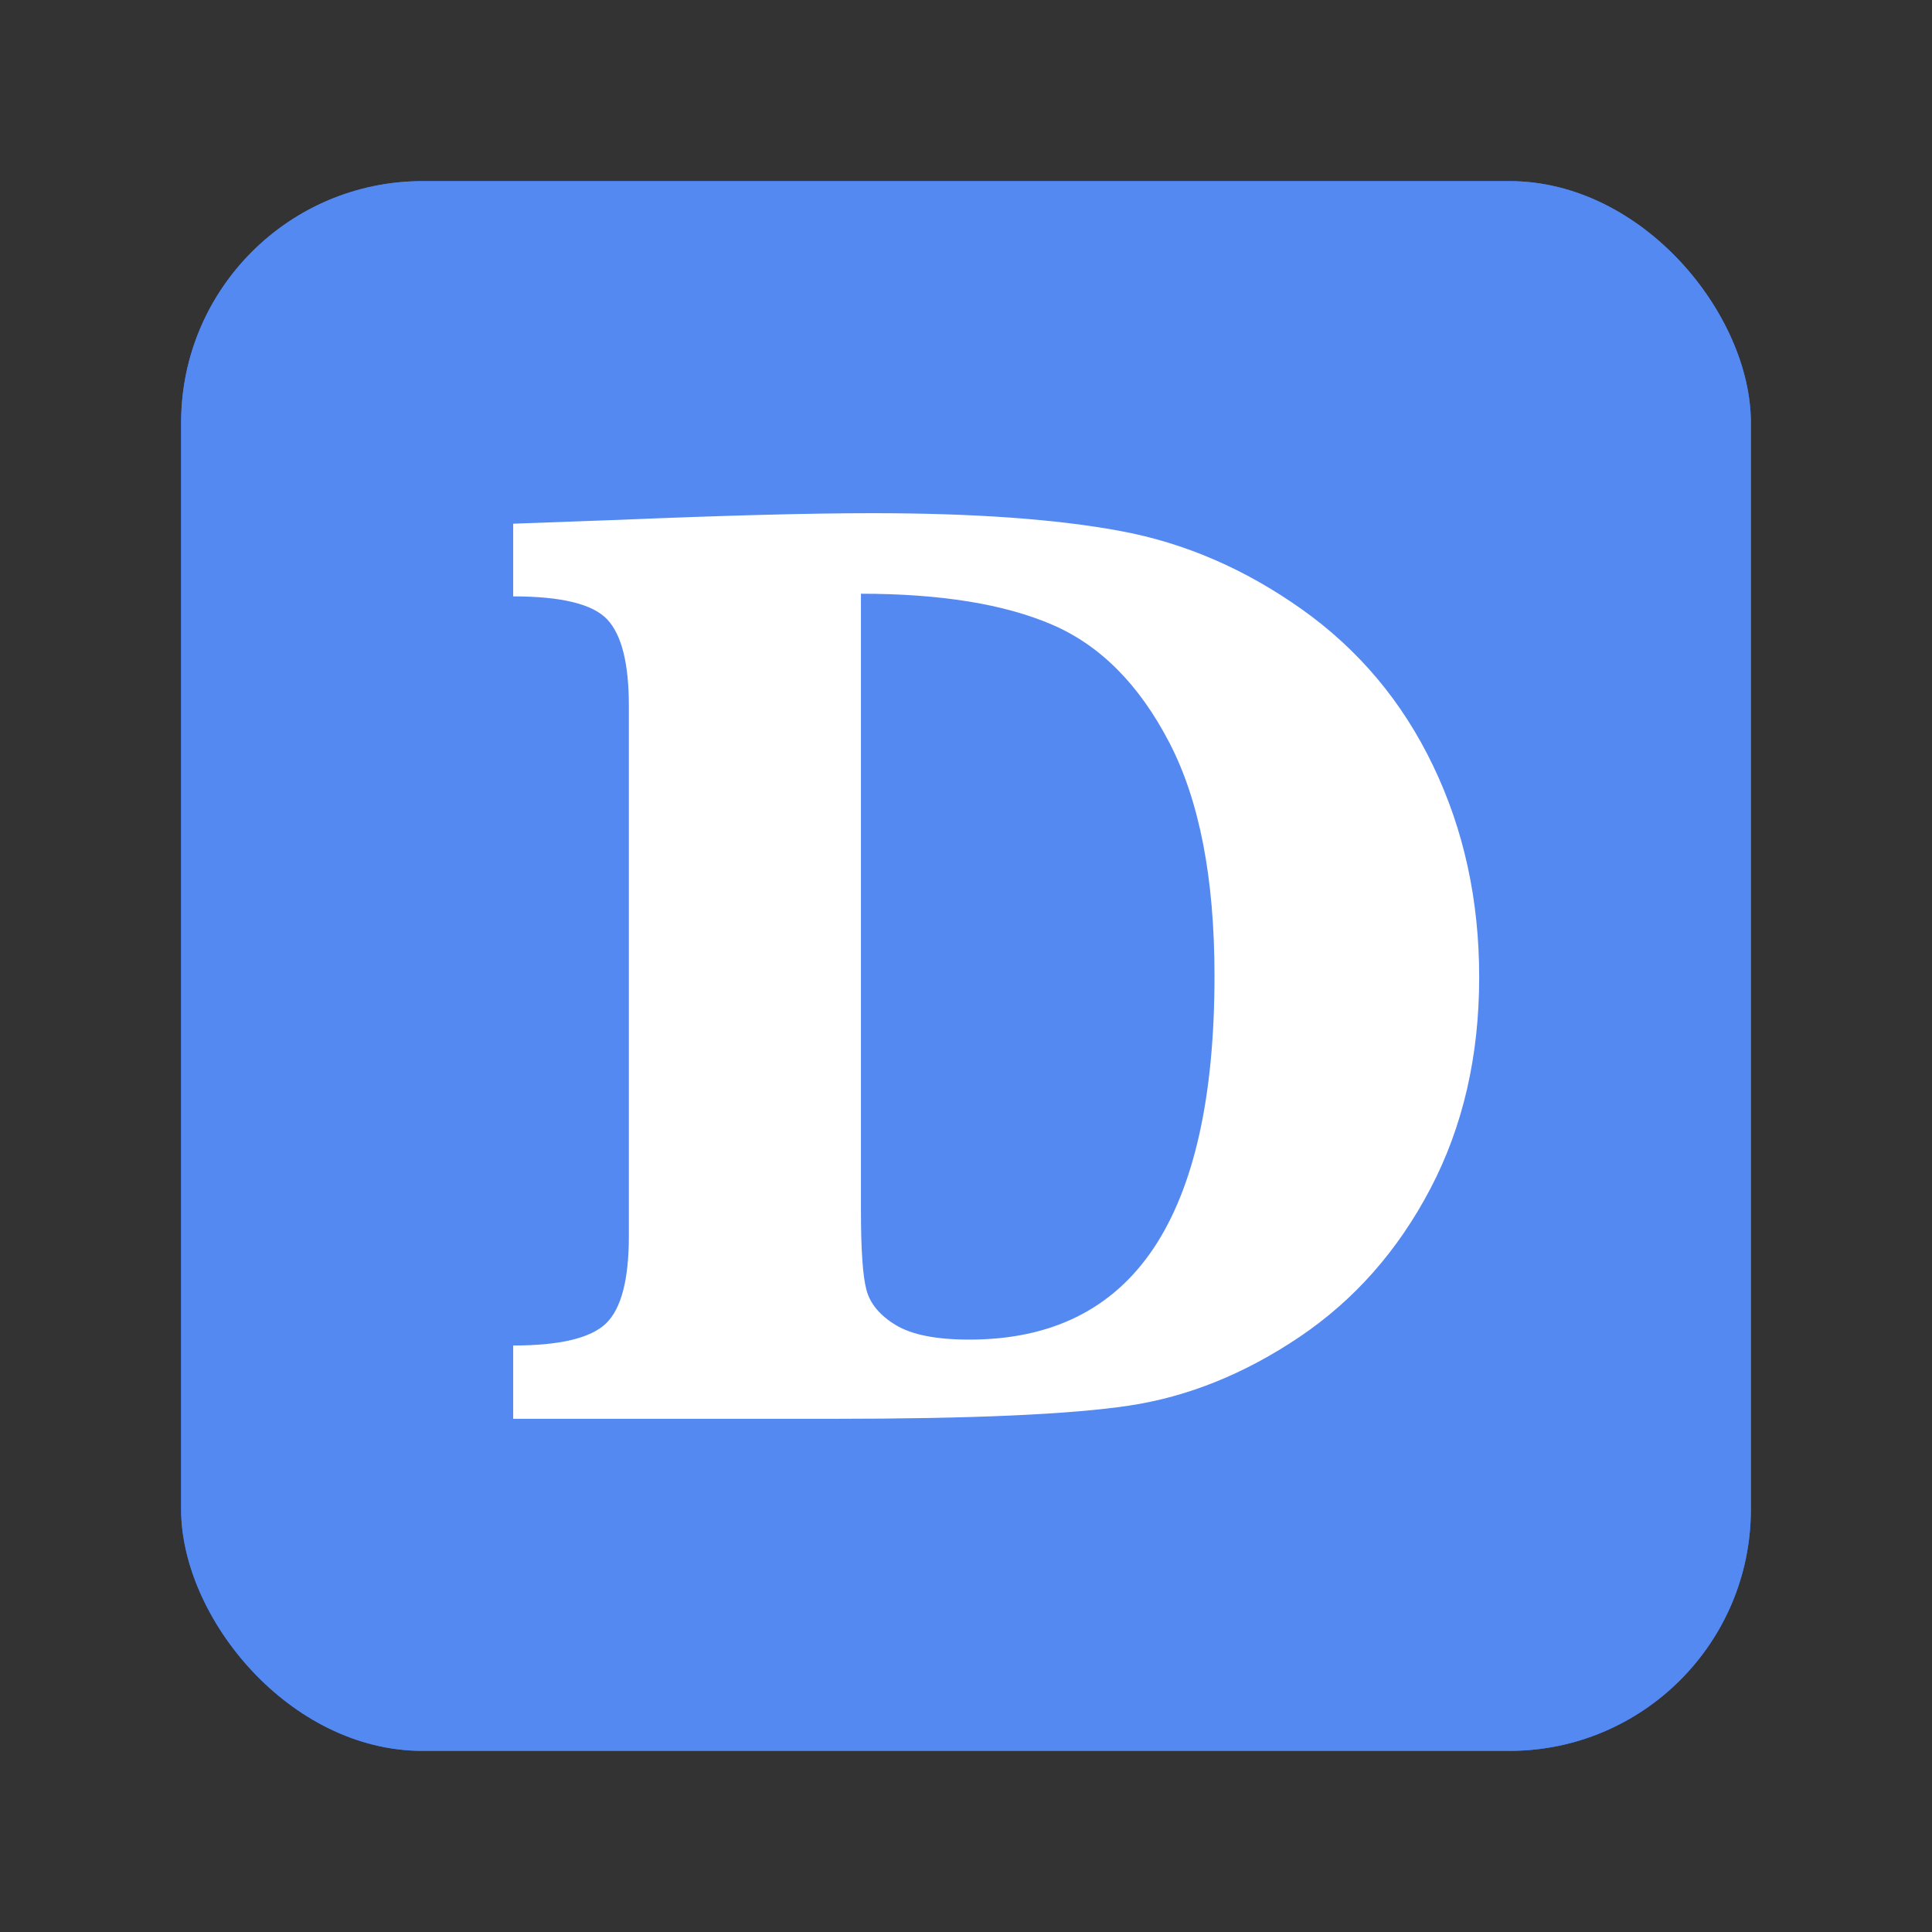 <svg xmlns="http://www.w3.org/2000/svg" xmlns:xlink="http://www.w3.org/1999/xlink" width="16" height="16" version="1.1" viewBox="0 0 16 16"><rect x="0" y="0" width="16" height="16" fill="#333333" stroke="none"/><defs><rect id="icon-query-data-responder_svg__a" width="13" height="13" x="0" y="0" rx="2"/></defs><g fill="none" fill-rule="evenodd" stroke="none" stroke-width="1"><rect width="16" height="16" x="0" y="0" rx="2"/><g><g transform="translate(1.5, 1.5)"><use fill="#37F" xlink:href="#icon-query-data-responder_svg__a"/><use fill="#5589F2" xlink:href="#icon-query-data-responder_svg__a"/></g><g fill="#FFF" fill-rule="nonzero"><path d="M0,7.5 L0,6.893 C0.386,6.893 0.642,6.832 0.769,6.71 C0.895,6.588 0.958,6.347 0.958,5.986 L0.958,1.596 C0.958,1.246 0.899,1.008 0.779,0.88 C0.66,0.753 0.401,0.689 0,0.689 L0,0.087 L0.882,0.055 C1.77,0.018 2.466,0 2.972,0 C3.816,0 4.502,0.049 5.031,0.148 C5.56,0.246 6.06,0.462 6.53,0.795 C7.001,1.129 7.364,1.561 7.618,2.091 C7.873,2.621 8,3.205 8,3.843 C8,4.495 7.866,5.078 7.597,5.592 C7.328,6.106 6.966,6.516 6.512,6.822 C6.057,7.128 5.586,7.318 5.099,7.391 C4.612,7.464 3.793,7.5 2.641,7.5 L0,7.5 Z M2.88,0.667 L2.88,5.773 C2.88,6.101 2.895,6.321 2.926,6.434 C2.956,6.547 3.037,6.644 3.169,6.724 C3.301,6.804 3.504,6.844 3.778,6.844 C4.456,6.844 4.964,6.593 5.302,6.09 C5.639,5.587 5.808,4.834 5.808,3.832 C5.808,3.023 5.683,2.379 5.434,1.9 C5.185,1.42 4.862,1.095 4.465,0.924 C4.069,0.753 3.54,0.667 2.88,0.667 Z" transform="translate(1.5, 1.5) translate(2.75, 2.75)"/></g></g></g></svg>